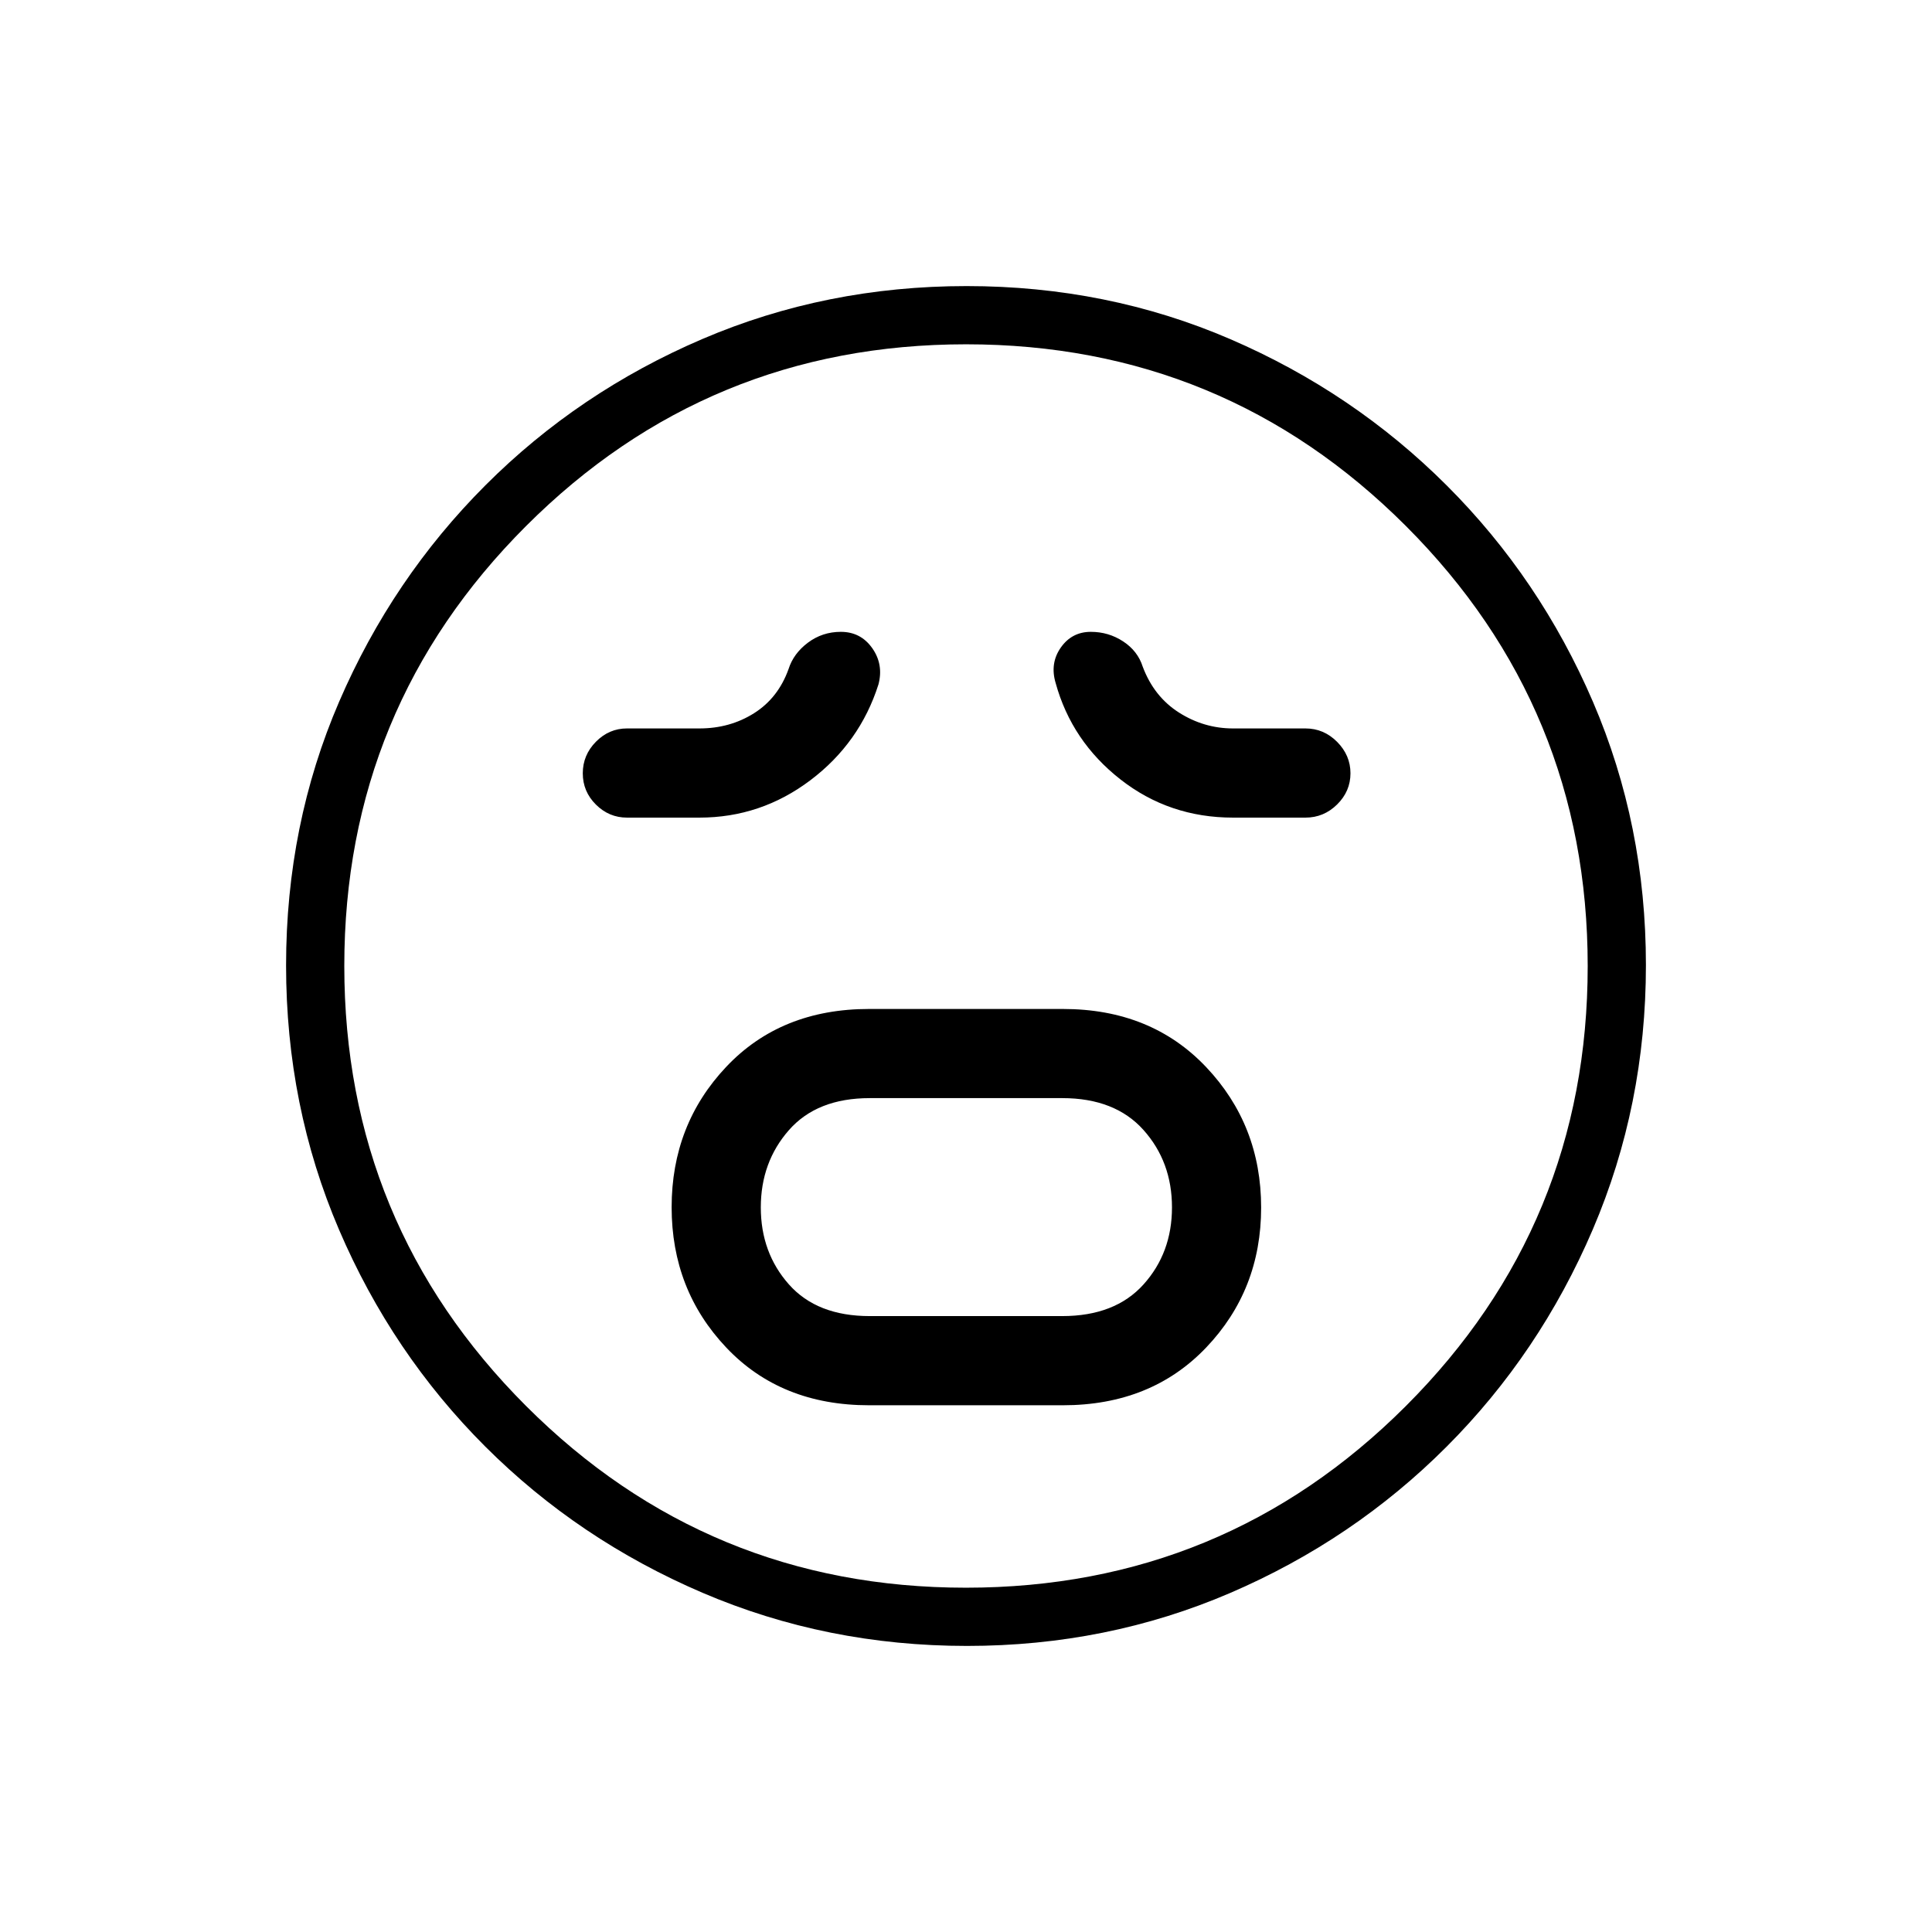 <svg xmlns="http://www.w3.org/2000/svg" height="20" viewBox="0 -960 960 960" width="20"><path d="M431.86-261.73h96.26q43.84 0 71.19-28.66 27.34-28.66 27.34-69.59 0-40.94-27.34-69.81-27.35-28.86-71.19-28.86h-96.26q-43.84 0-70.98 28.73-27.15 28.74-27.15 69.79 0 41.05 27.15 69.73 27.14 28.67 70.98 28.67Zm.33-44.31q-26.23 0-40.19-15.75-13.96-15.75-13.96-38.25t13.96-38.4q13.96-15.91 40.19-15.91h95.62q26.23 0 40.38 15.83 14.16 15.83 14.16 38.45 0 22.61-14.16 38.32-14.15 15.71-40.38 15.71h-95.62Zm-84.65-247.69q30.5 0 55.09-18.54 24.6-18.54 33.87-47.65 2.62-9.95-3.11-18.04-5.72-8.08-15.58-8.08-9.19 0-16.37 5.39-7.17 5.38-9.63 13.15-5.16 14.35-17.14 21.9-11.99 7.56-27.13 7.56h-36q-8.92 0-15.44 6.62-6.52 6.61-6.52 15.67 0 9.06 6.52 15.54 6.52 6.48 15.44 6.48h36Zm265.15 0h36q9.09 0 15.72-6.54 6.63-6.54 6.63-15.48 0-8.94-6.63-15.62-6.63-6.67-15.72-6.67h-36q-14.43 0-26.86-7.89-12.42-7.9-18.02-22.8-2.46-7.77-9.7-12.54-7.24-4.77-16.09-4.77-9.43 0-14.92 7.82-5.48 7.83-2.56 17.59 7.96 28.94 32.21 47.92 24.24 18.98 55.94 18.98ZM480.46-142.15q-69.67 0-131.34-26.39t-108.01-72.69q-46.34-46.31-72.65-107.75-26.31-61.44-26.31-131.3 0-69.93 26.39-131.1 26.39-61.17 72.69-107.51 46.31-46.34 107.75-72.65 61.44-26.31 131.3-26.31 69.93 0 131.1 26.39 61.17 26.39 107.51 72.69t72.65 107.51q26.31 61.21 26.31 130.8 0 69.67-26.39 131.34t-72.69 108.01q-46.3 46.34-107.51 72.65-61.21 26.31-130.8 26.31ZM480-480Zm-.03 308.92q128.3 0 218.63-90.3 90.32-90.3 90.32-218.59 0-128.3-90.3-218.63-90.3-90.32-218.59-90.32-128.3 0-218.63 90.3-90.32 90.3-90.32 218.59 0 128.3 90.3 218.63 90.3 90.32 218.59 90.32Z"/></svg>